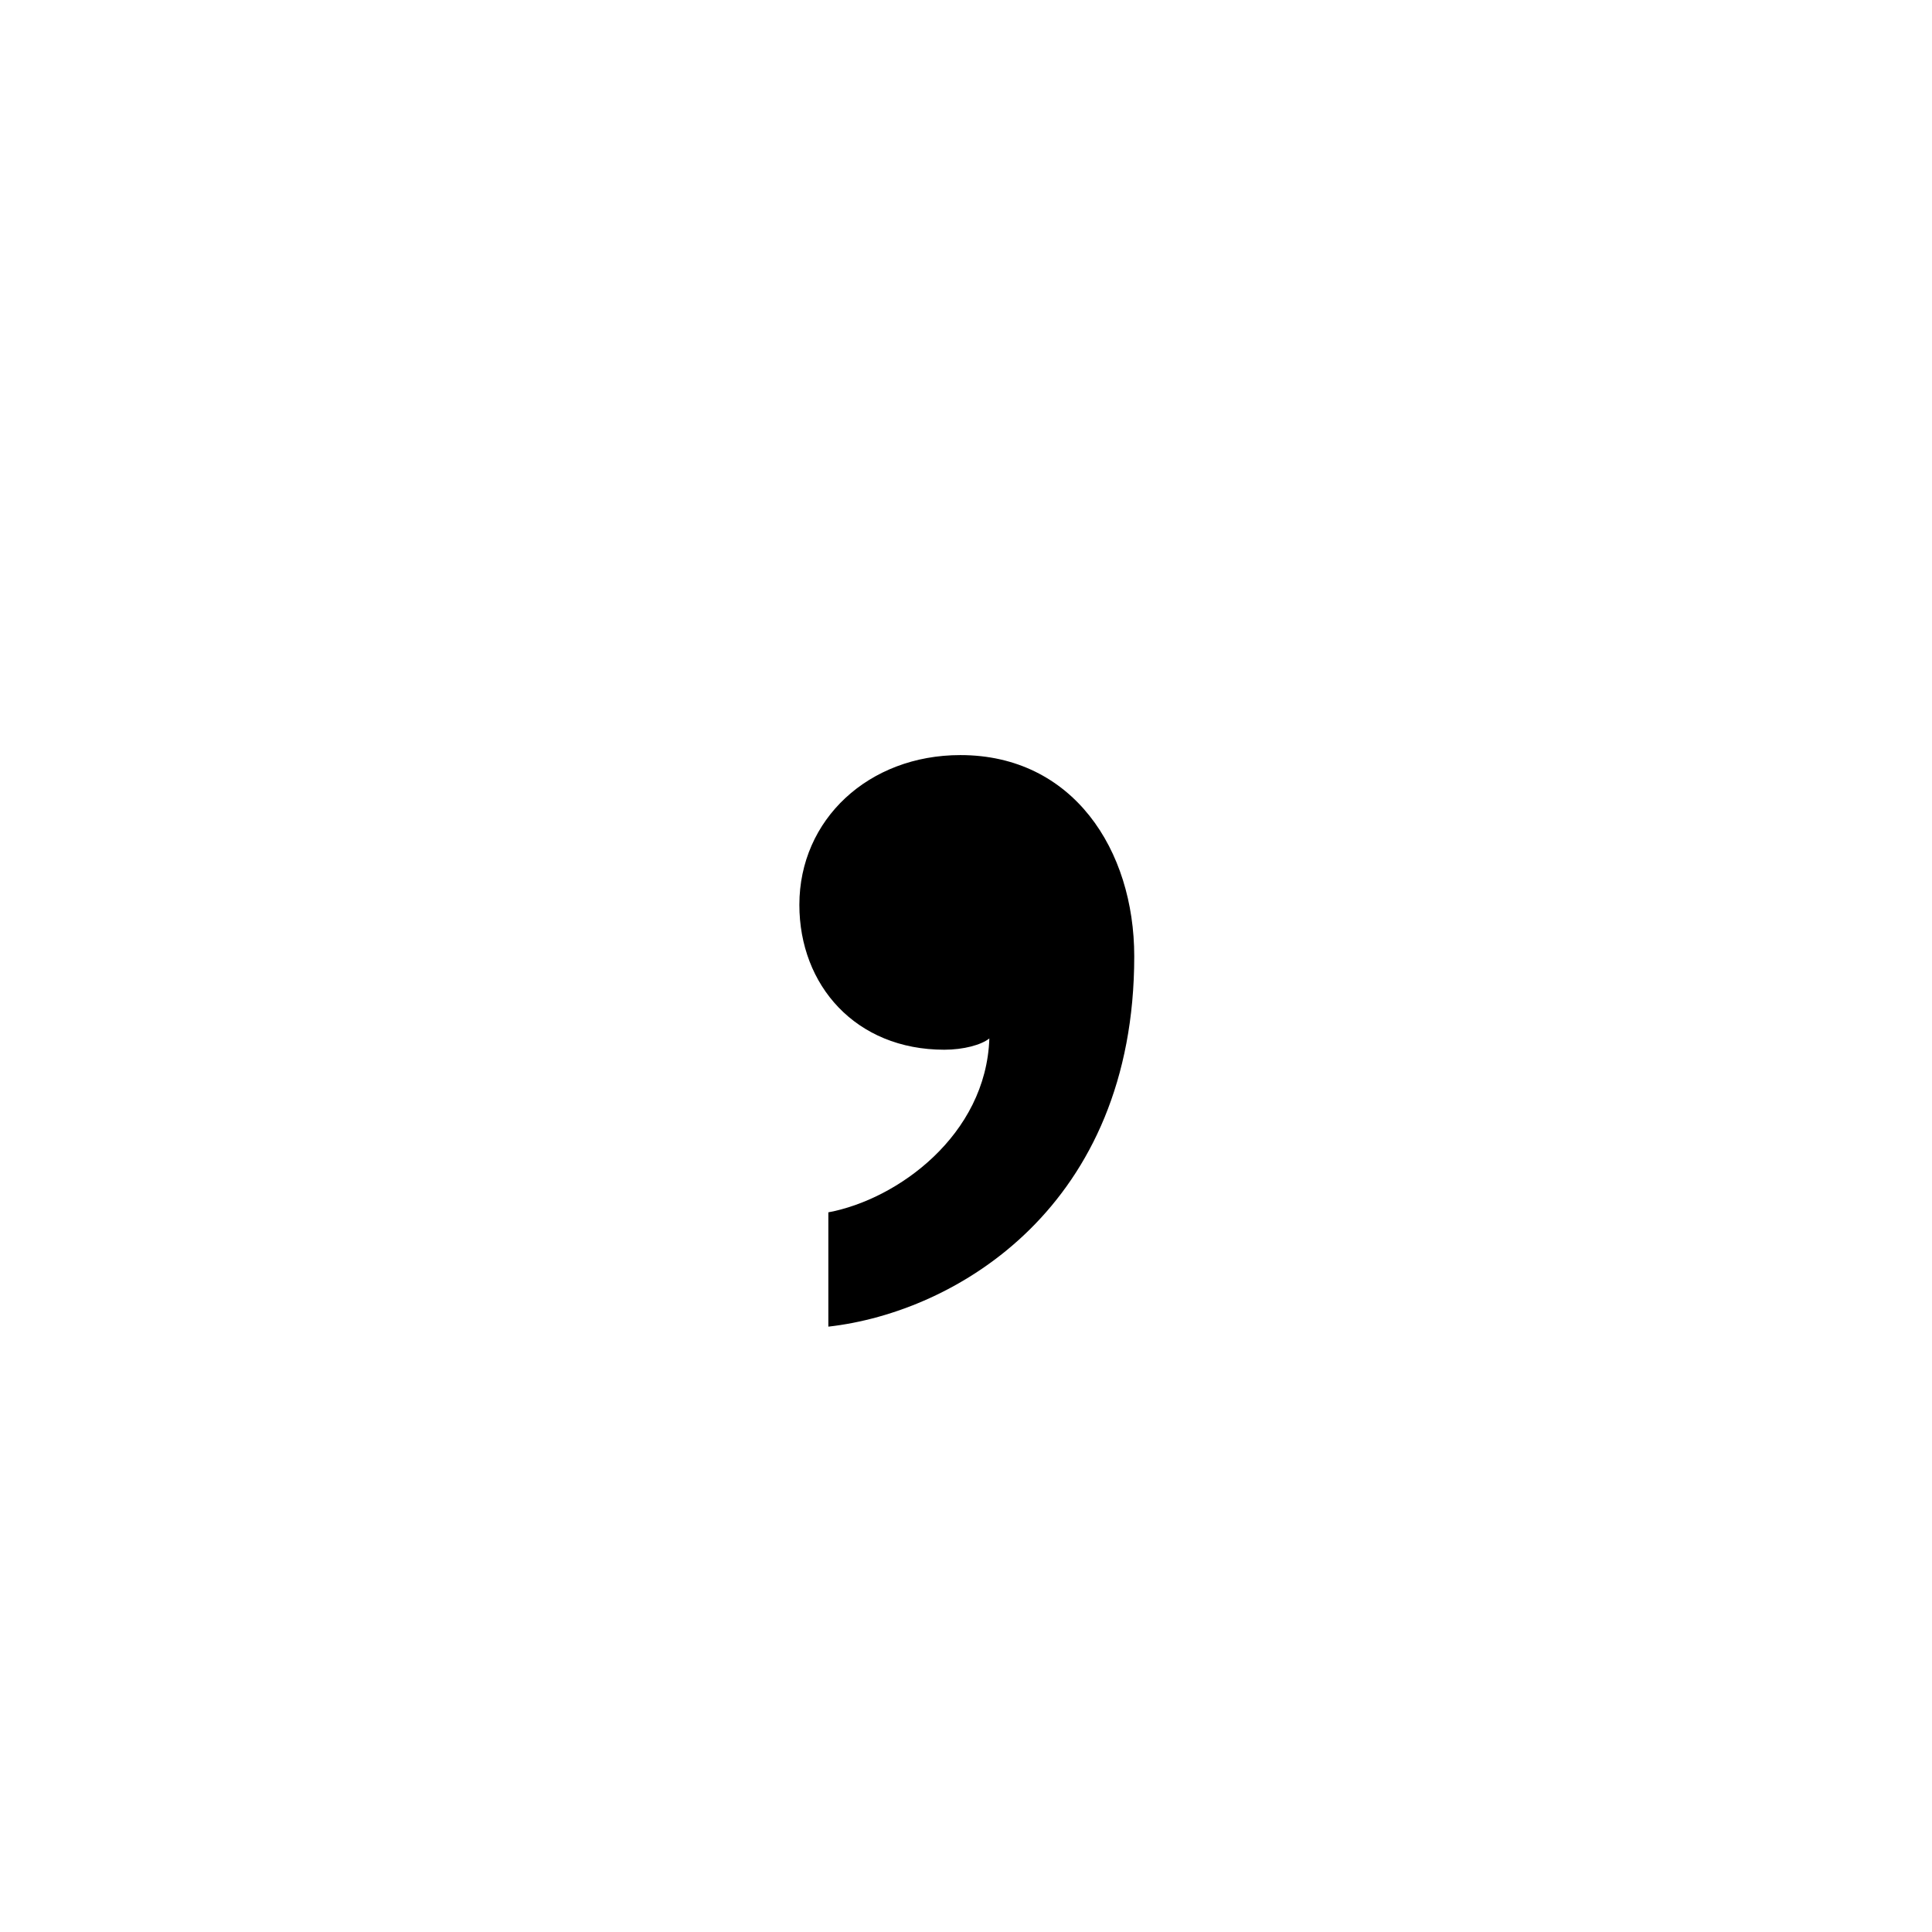 <svg xmlns="http://www.w3.org/2000/svg" width="24" height="24" class="wd-icon-comma-ws wd-icon" focusable="false" role="presentation" viewBox="0 0 24 24"><g fill-rule="evenodd" class="wd-icon-container"><path d="M9.93 11.24c0 1 .7 1.8 1.8 1.8.24 0 .46-.06.56-.14-.04 1.2-1.14 2-2 2.16v1.42c1.6-.18 3.8-1.5 3.8-4.6 0-1.32-.76-2.5-2.16-2.5-1.14 0-2 .8-2 1.86z" class="wd-icon-fill"/></g></svg>